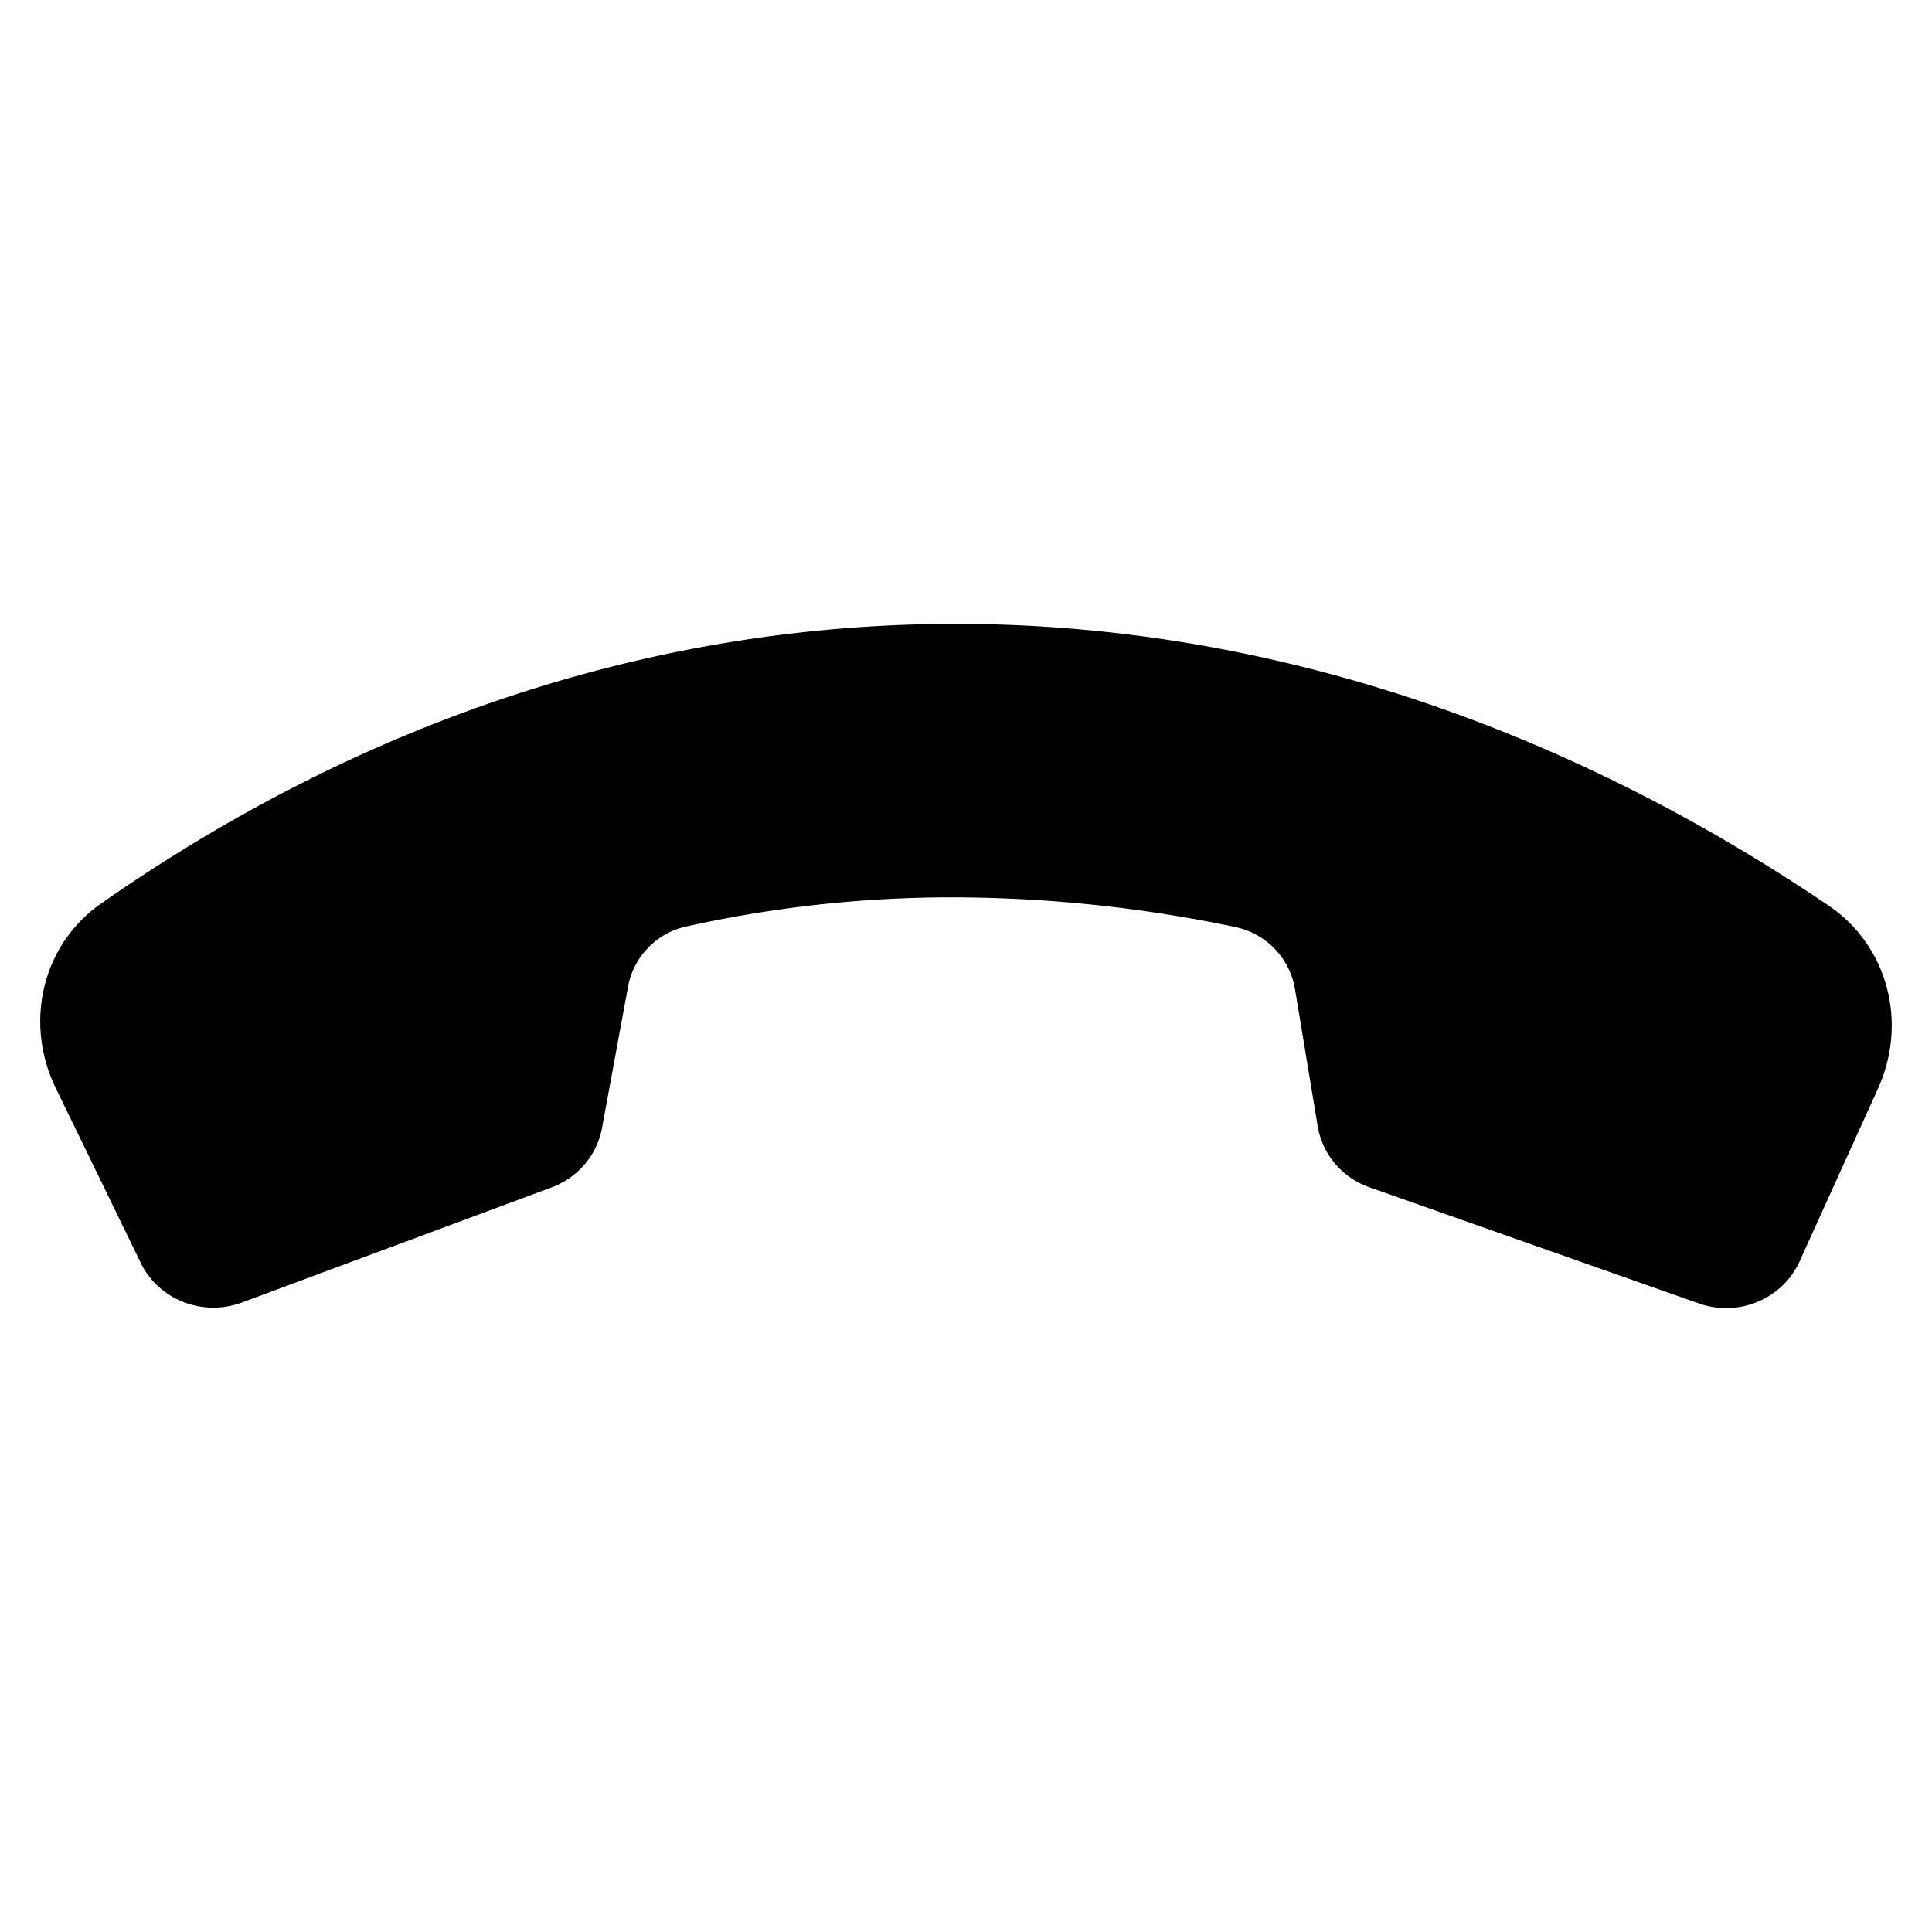 <svg class="icon-end " aria-hidden="true" viewBox="0 0 1024 1024"><path d="M363.413 491.136a40.107 40.107 0 0 0-30.592 32.064l-13.76 74.731c-2.645 14.336-12.8 26.261-26.731 31.424l-164.139 61.013c-20.757 7.68-44.096-1.451-53.589-20.992L29.525 576.64c-16.661-34.304-7.552-75.669 24.107-97.771 286.699-200.384 625.792-195.179 915.584 1.131 31.787 21.547 41.835 62.421 26.176 96.917l-41.621 91.733c-9.045 19.904-32.363 29.611-53.355 22.187l-174.507-61.525a41.728 41.728 0 0 1-27.52-32.427l-11.968-72.363a40.533 40.533 0 0 0-31.68-33.173 734.507 734.507 0 0 0-142.485-15.68 647.957 647.957 0 0 0-148.843 15.467z"></path></svg>